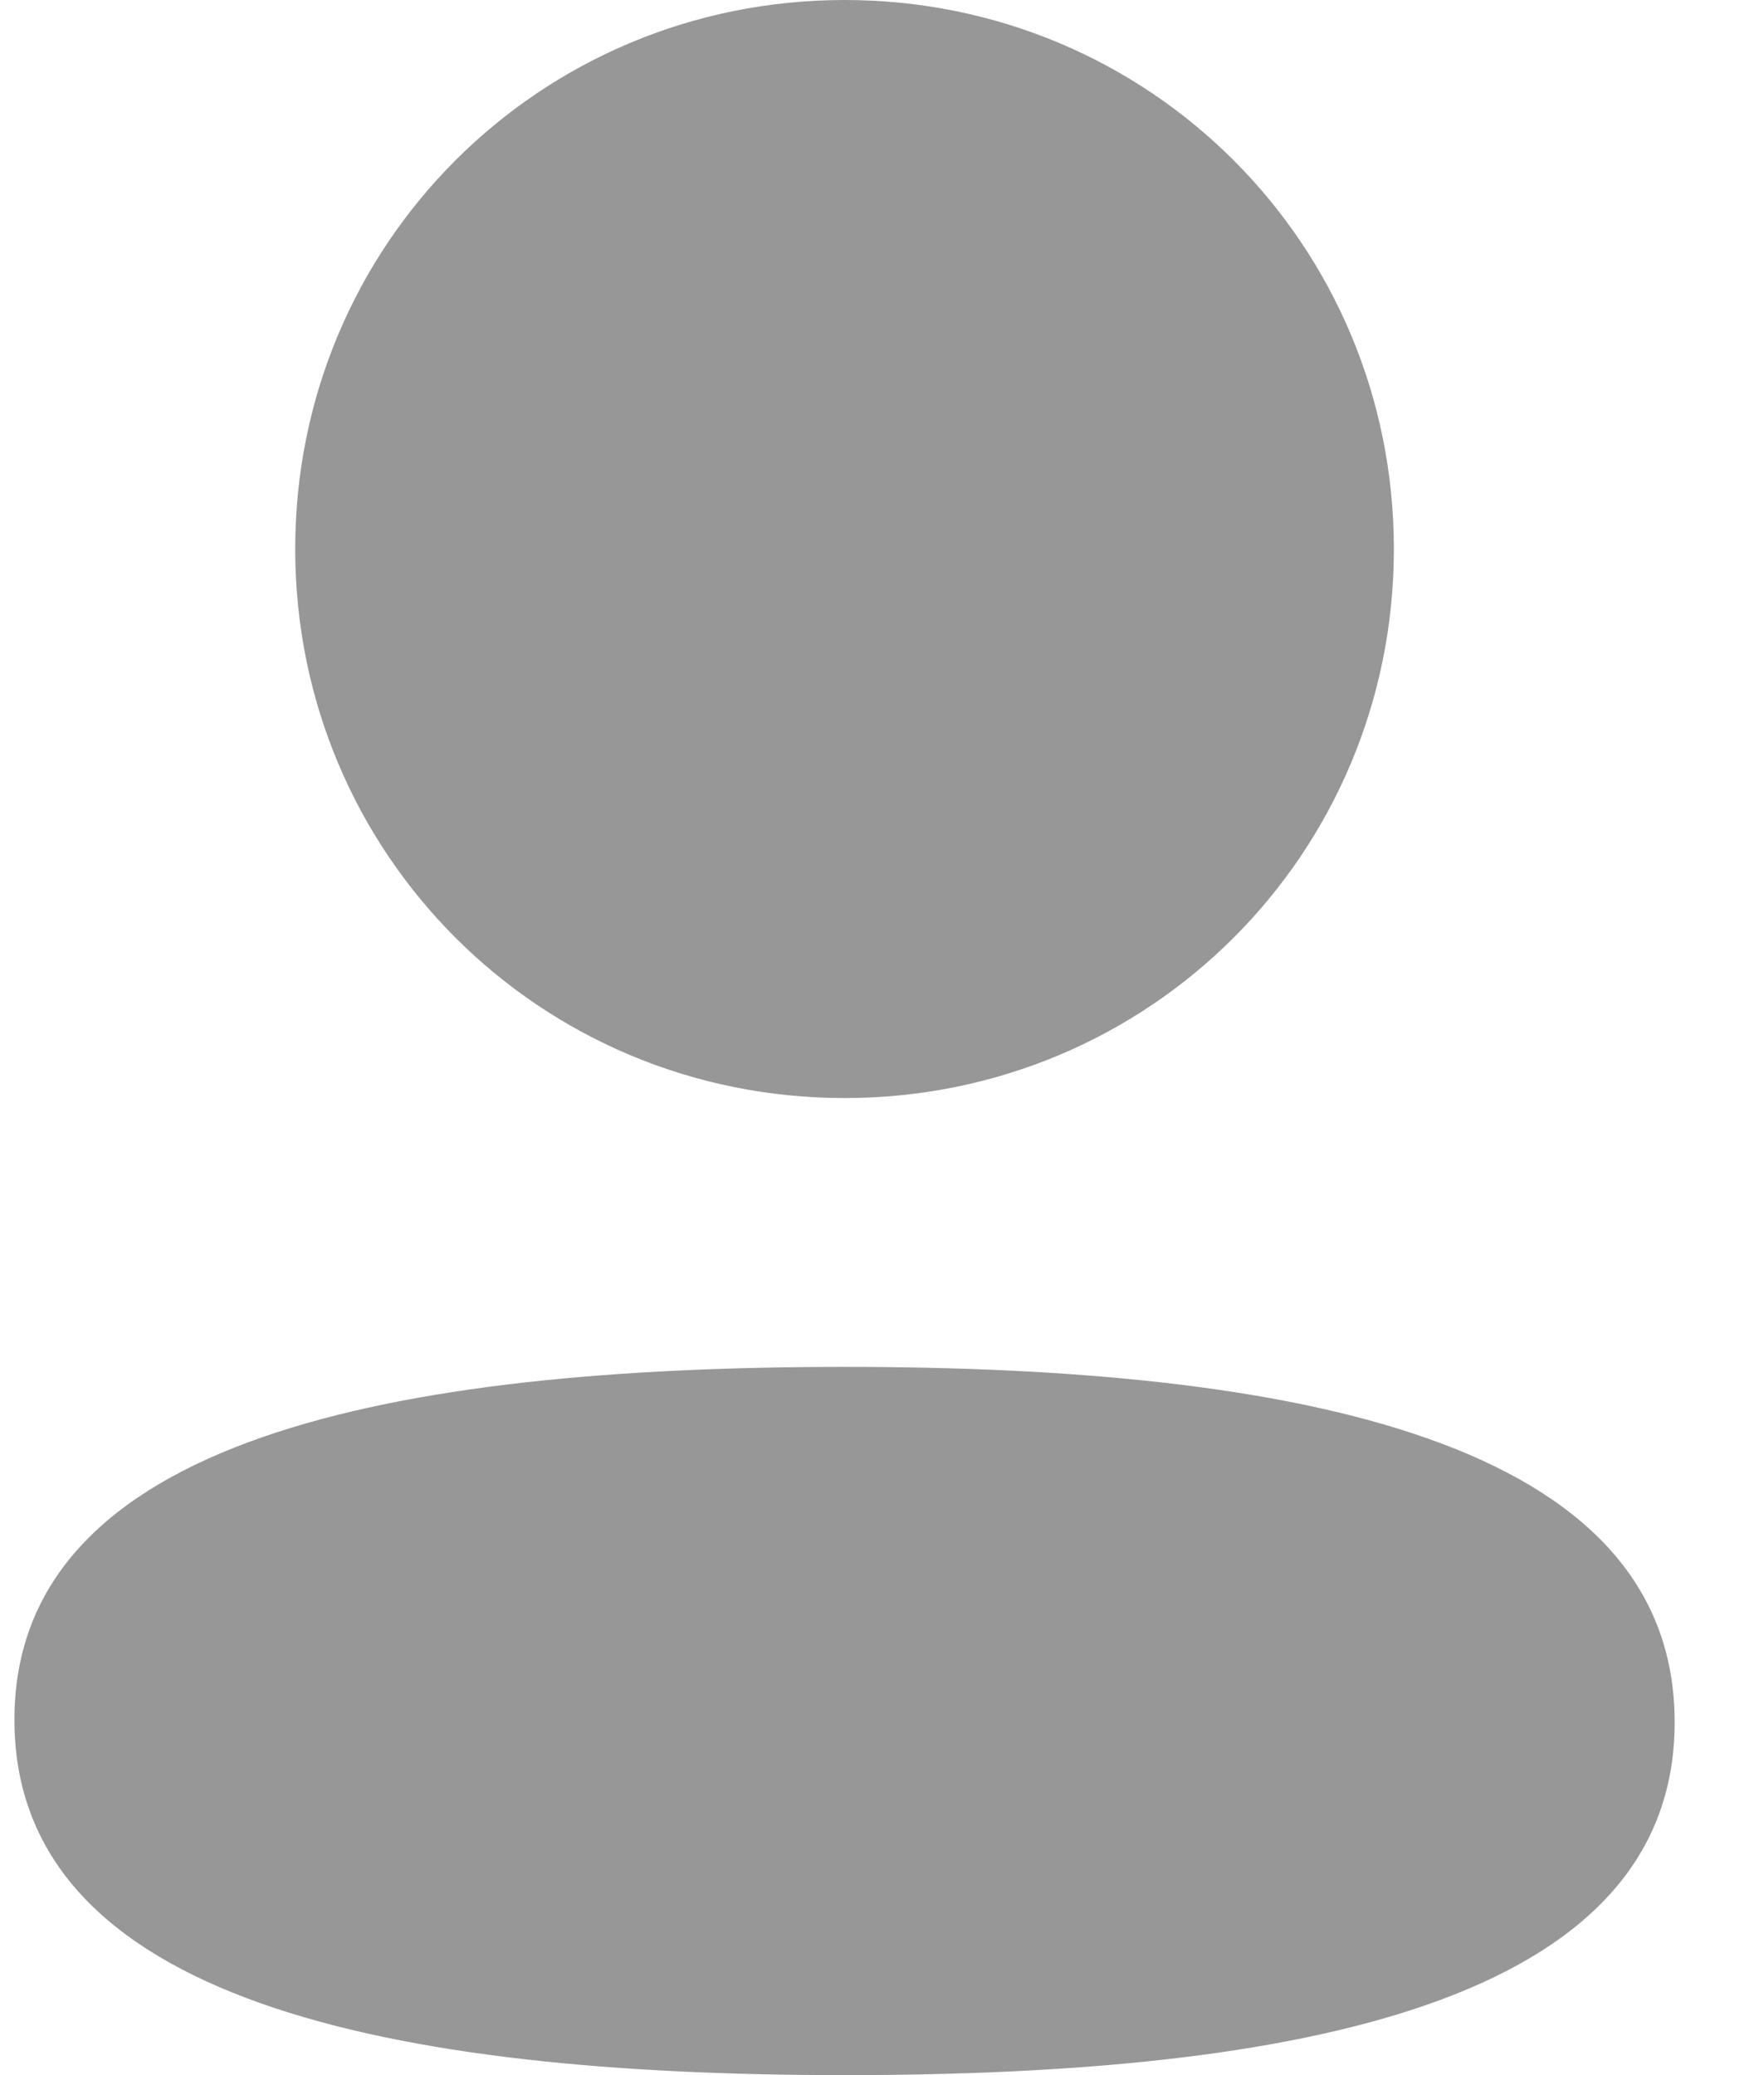 <svg width="17" height="20" viewBox="0 0 17 20" fill="none" xmlns="http://www.w3.org/2000/svg">
<path d="M8.139 10.583C11.078 10.583 13.433 8.228 13.433 5.291C13.433 2.354 11.078 0 8.139 0C5.201 0 2.845 2.354 2.845 5.291C2.845 8.228 5.201 10.583 8.139 10.583" fill="#979797"/>
<path d="M0.139 16.575C0.139 19.295 3.801 20 8.139 20C12.453 20 16.139 19.32 16.139 16.599C16.139 13.879 12.477 13.174 8.139 13.174C3.824 13.174 0.139 13.854 0.139 16.575Z" fill="#979797"/>
</svg>
